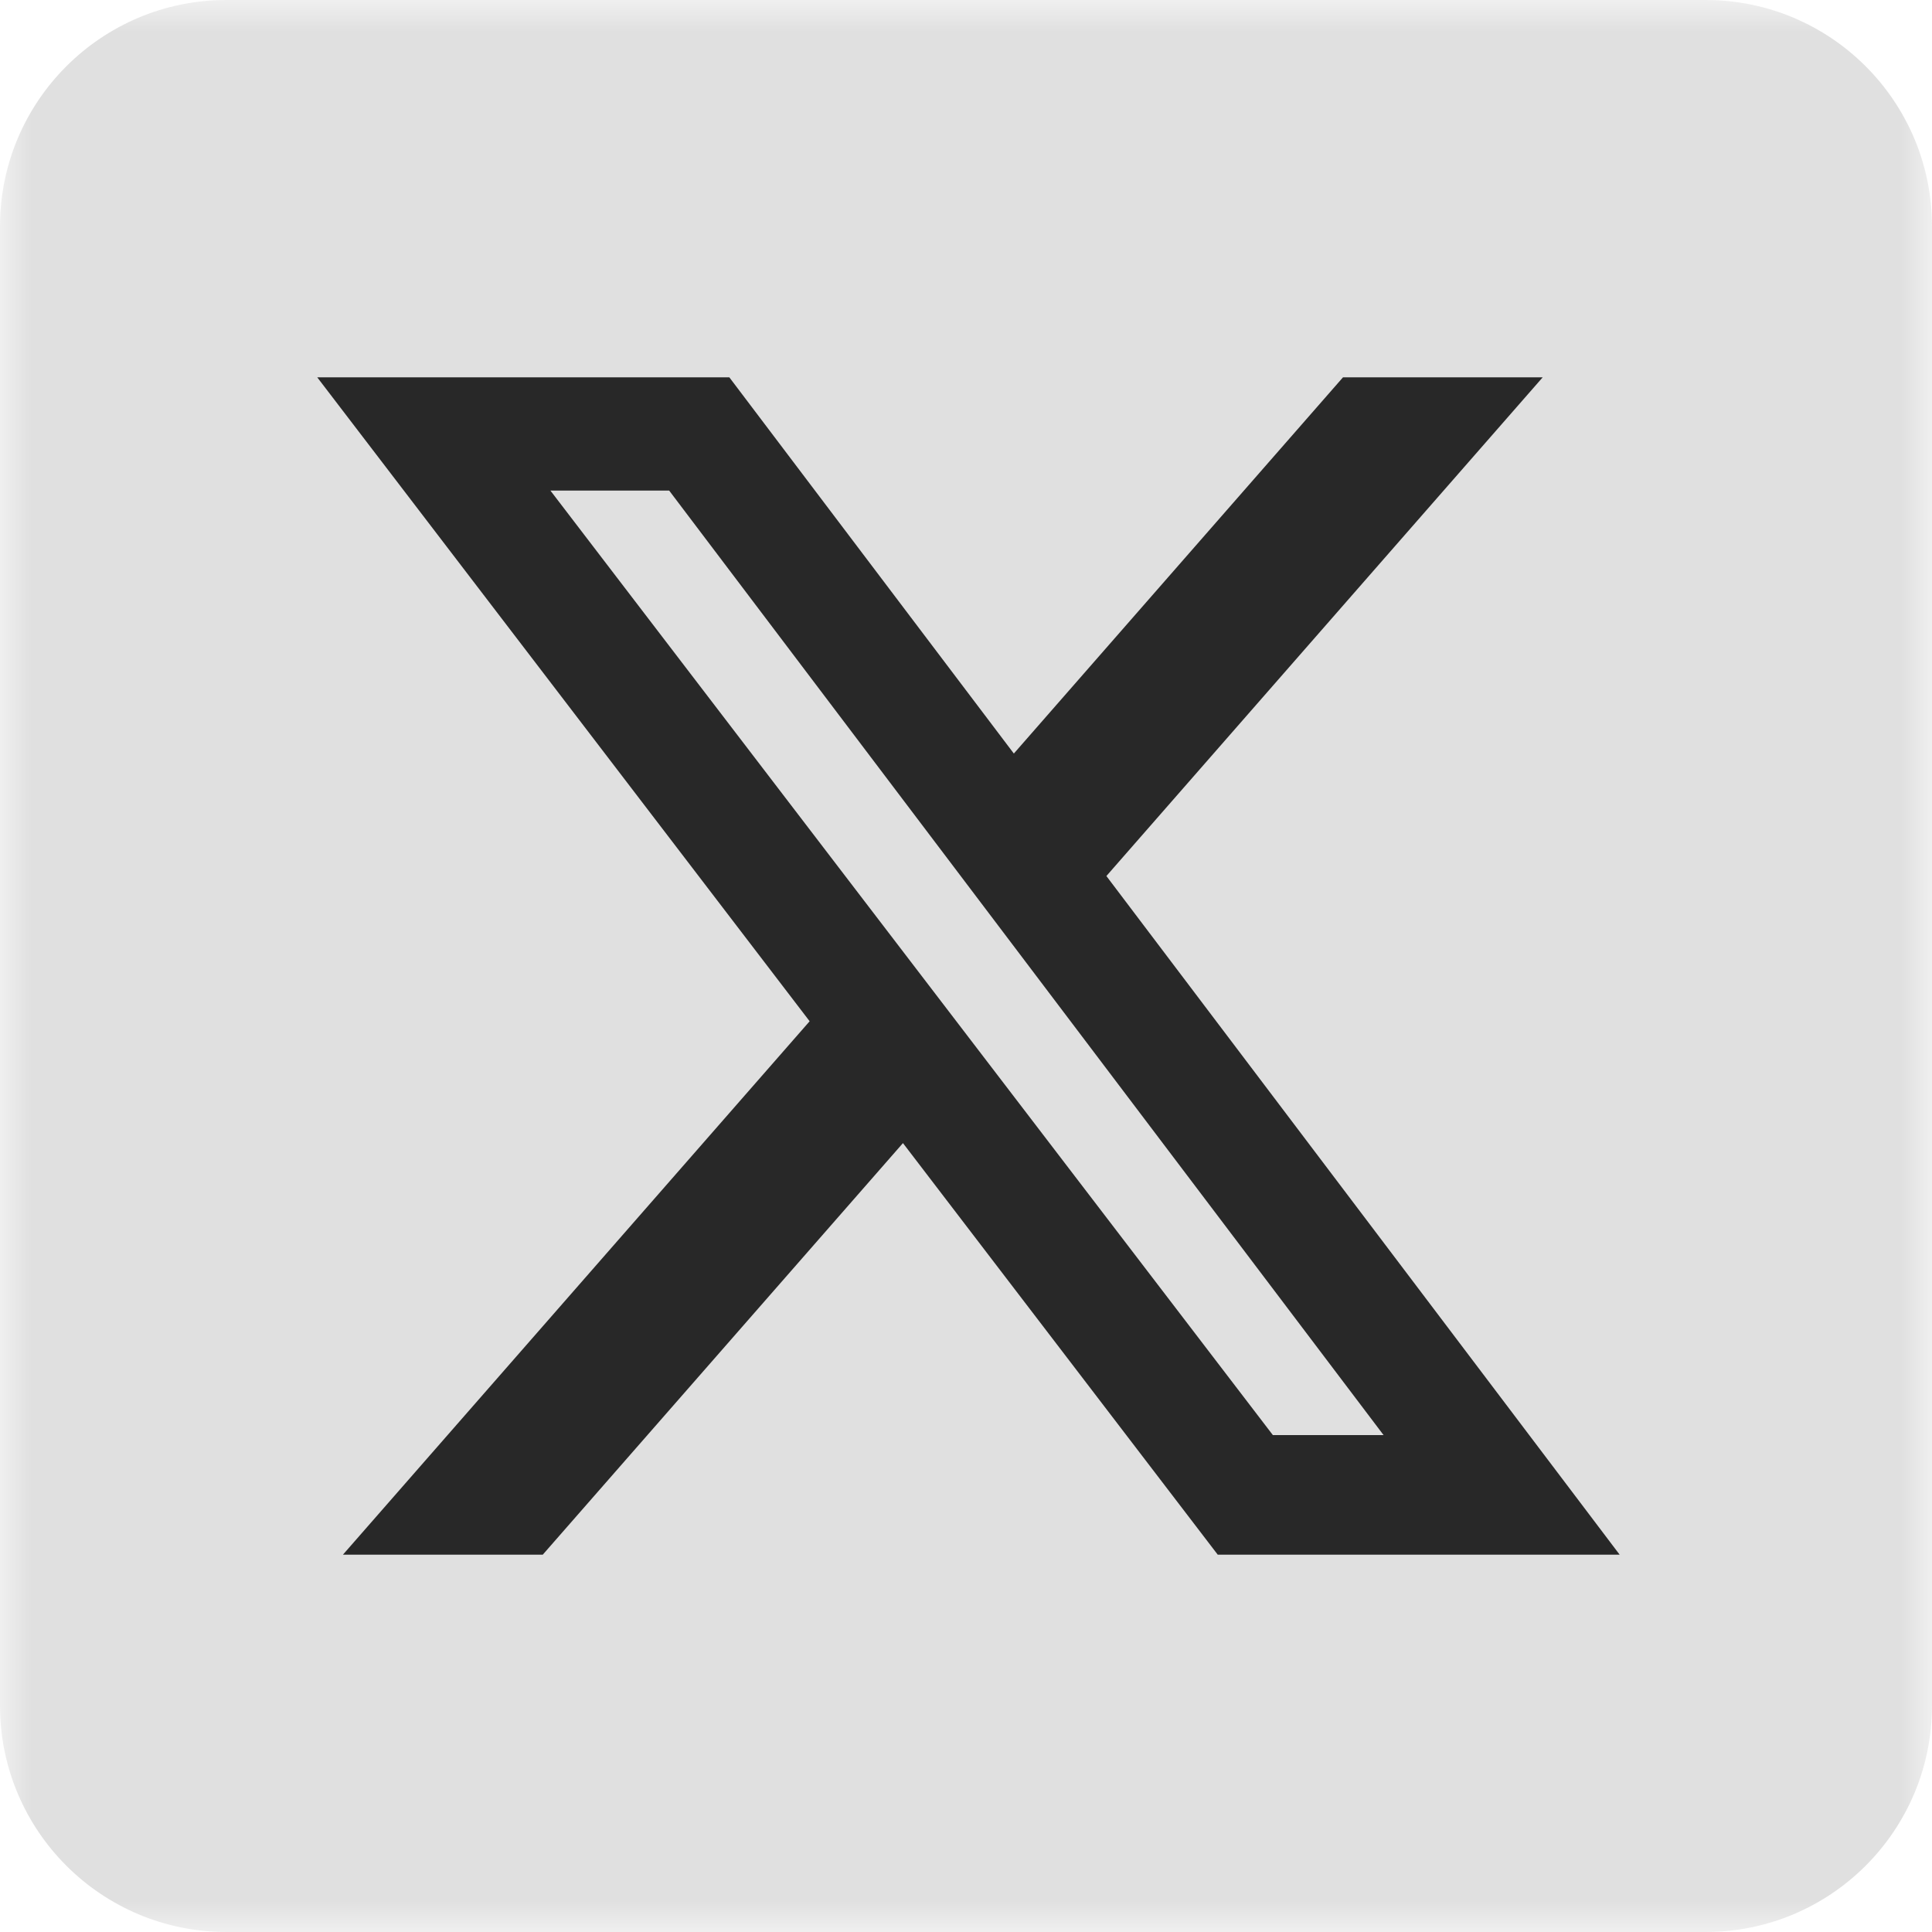 <svg width="30" height="30" viewBox="0 0 30 30" fill="none" xmlns="http://www.w3.org/2000/svg">
<g clip-path="url(#clip0_5_15)">
<mask id="mask0_5_15" style="mask-type:luminance" maskUnits="userSpaceOnUse" x="0" y="0" width="30" height="30">
<path d="M30 0H0V30H30V0Z" fill="white"/>
</mask>
<g mask="url(#mask0_5_15)">
<path d="M26.484 0H3.516C1.574 0 0 1.574 0 3.516V26.484C0 28.426 1.574 30 3.516 30H26.484C28.426 30 30 28.426 30 26.484V3.516C30 1.574 28.426 0 26.484 0Z" fill="#E0E0E0"/>
<path d="M20.854 5.859H23.955L17.18 13.603L25.15 24.141H18.909L14.021 17.75L8.428 24.141H5.325L12.572 15.858L4.926 5.859H11.325L15.743 11.701L20.854 5.859ZM19.765 22.284H21.484L10.391 7.618H8.547L19.765 22.284Z" fill="#282828"/>
</g>
</g>
<defs>
<clipPath id="clip0_5_15">
<rect width="30" height="30" fill="white"/>
</clipPath>
</defs>
</svg>
